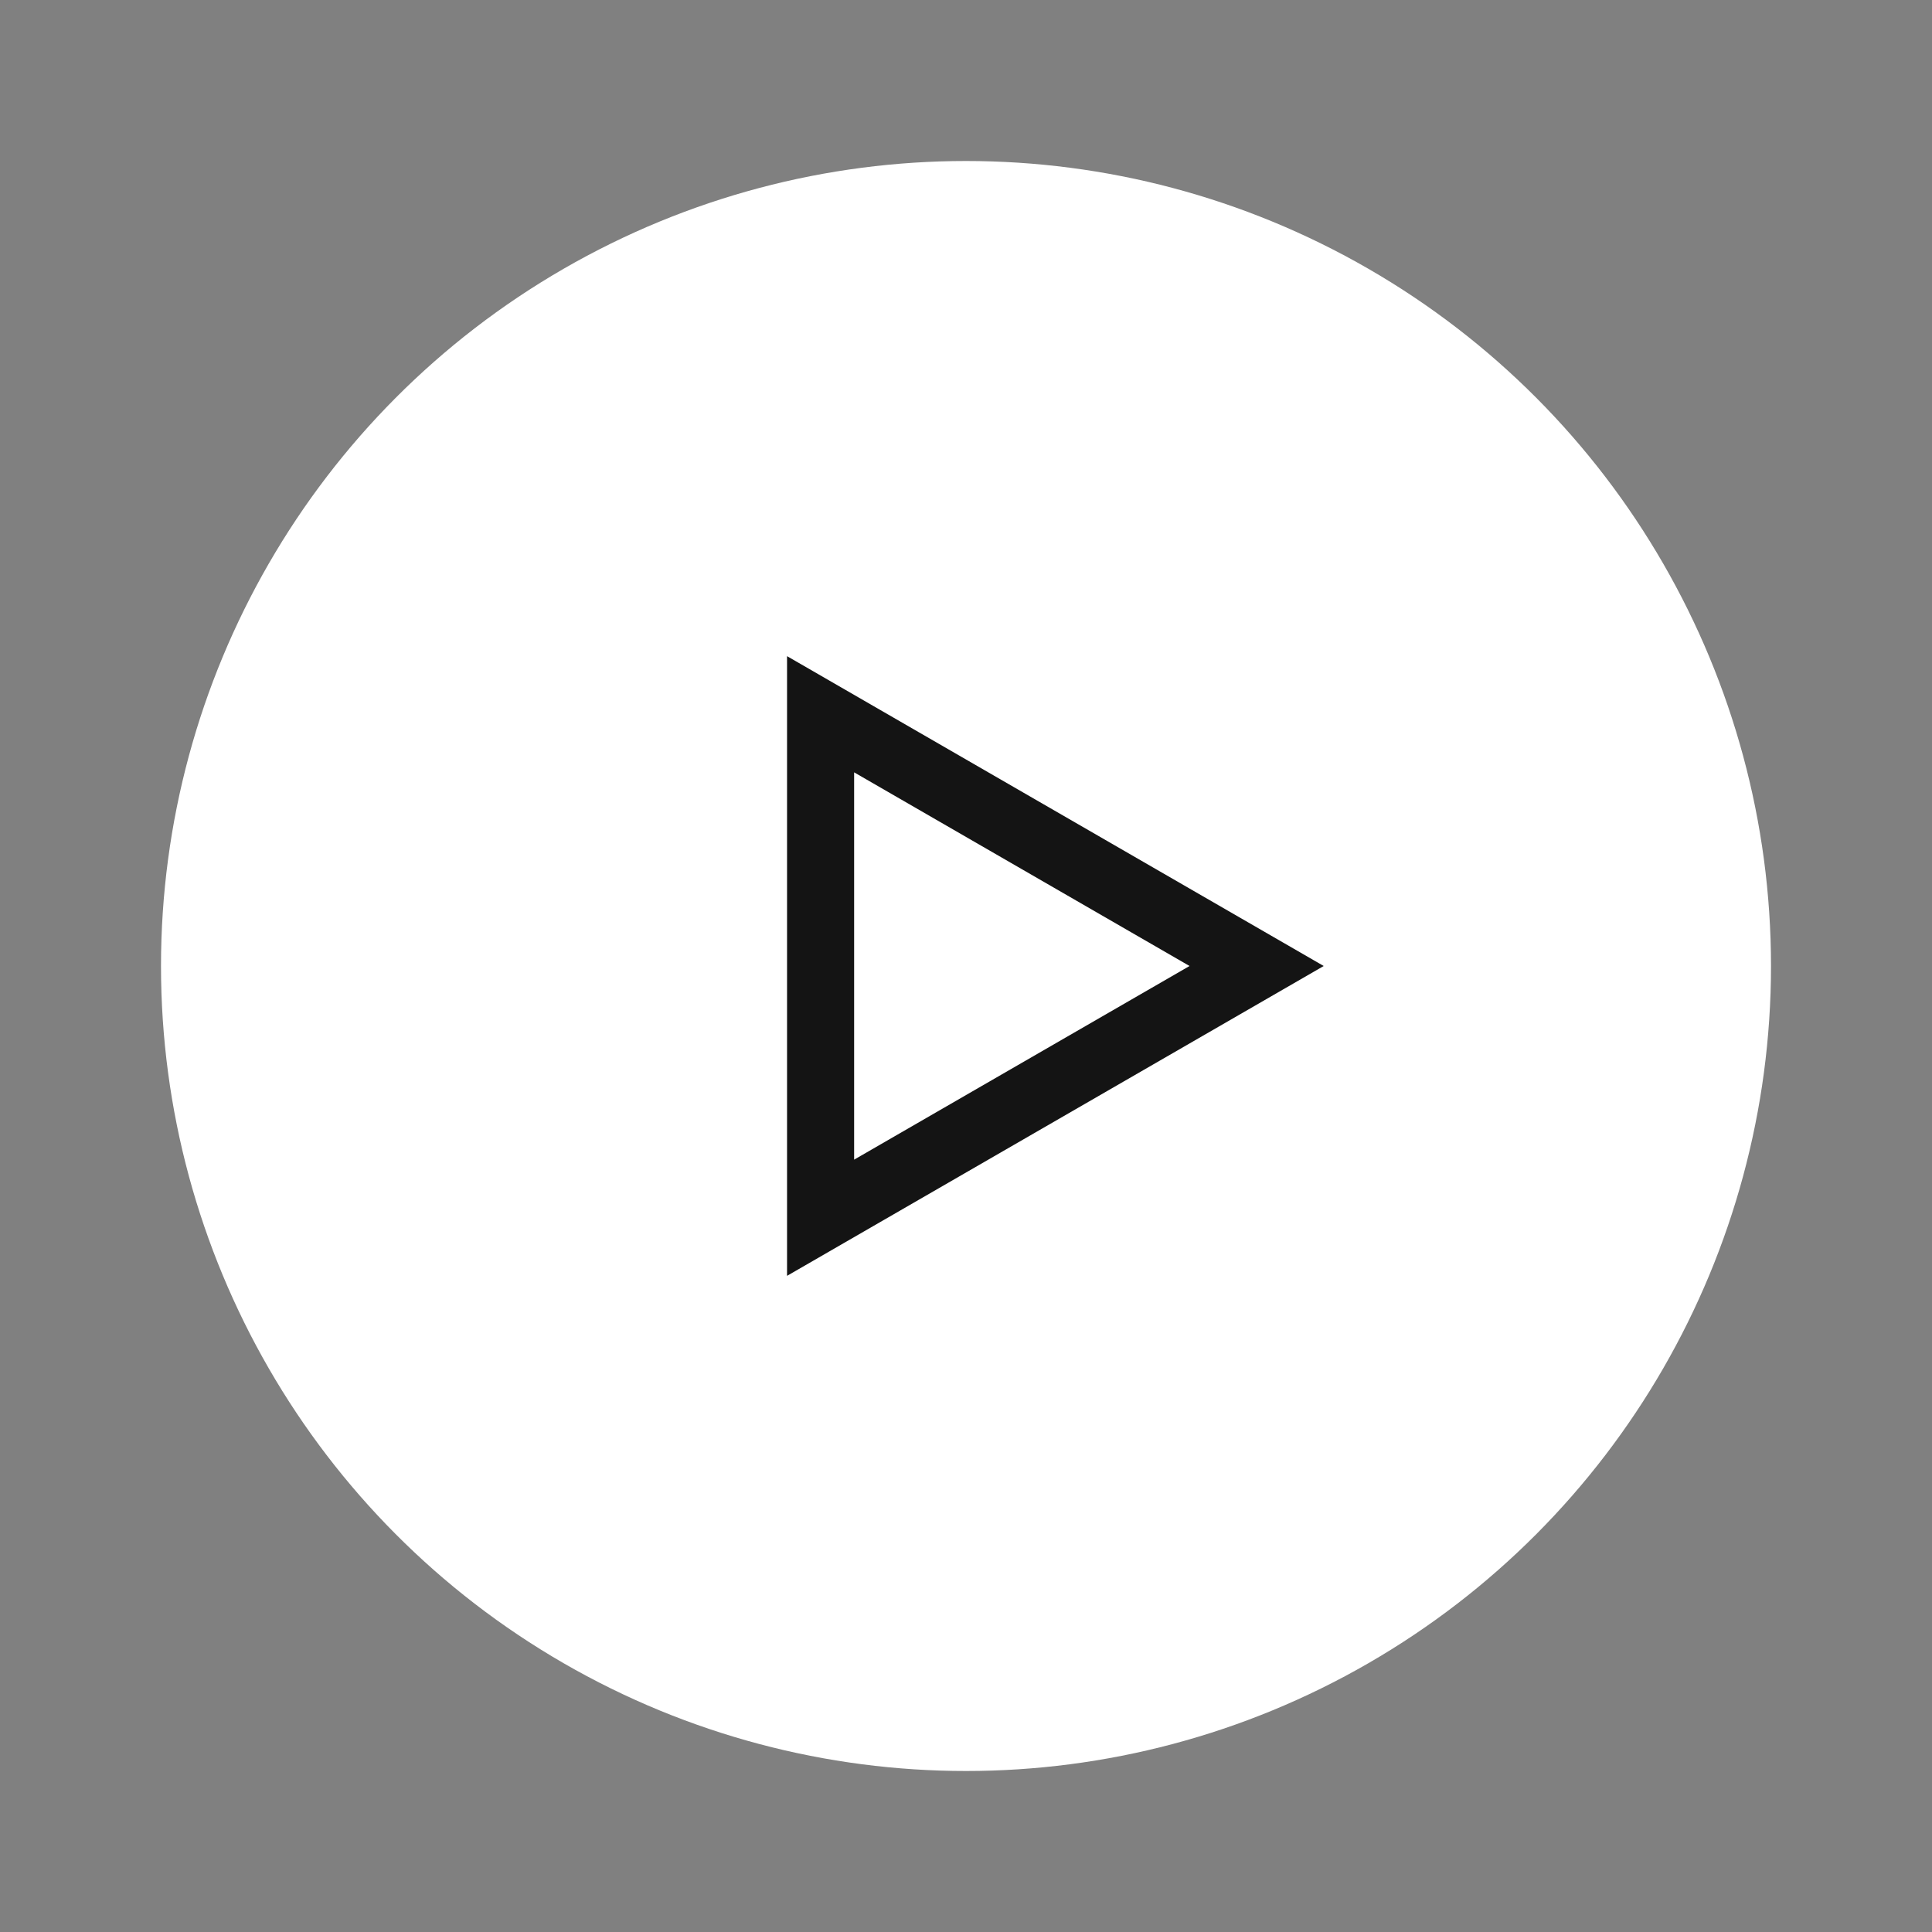  <svg width="27" height="27" viewBox="0 0 72 72" fill="none" xmlns="http://www.w3.org/2000/svg">
    <rect x="0" y="0" width="72" height="72" fill="#808080" stroke="none"/>
    <circle cx="36" cy="36" r="30" fill="white"/>
    <path fill-rule="evenodd" clip-rule="evenodd" d="M49.331 36L29.331 24.453L29.331 47.547L49.331 36ZM44.331 36L31.831 28.783L31.831 43.217L44.331 36Z" fill="#141414"/>
</svg>